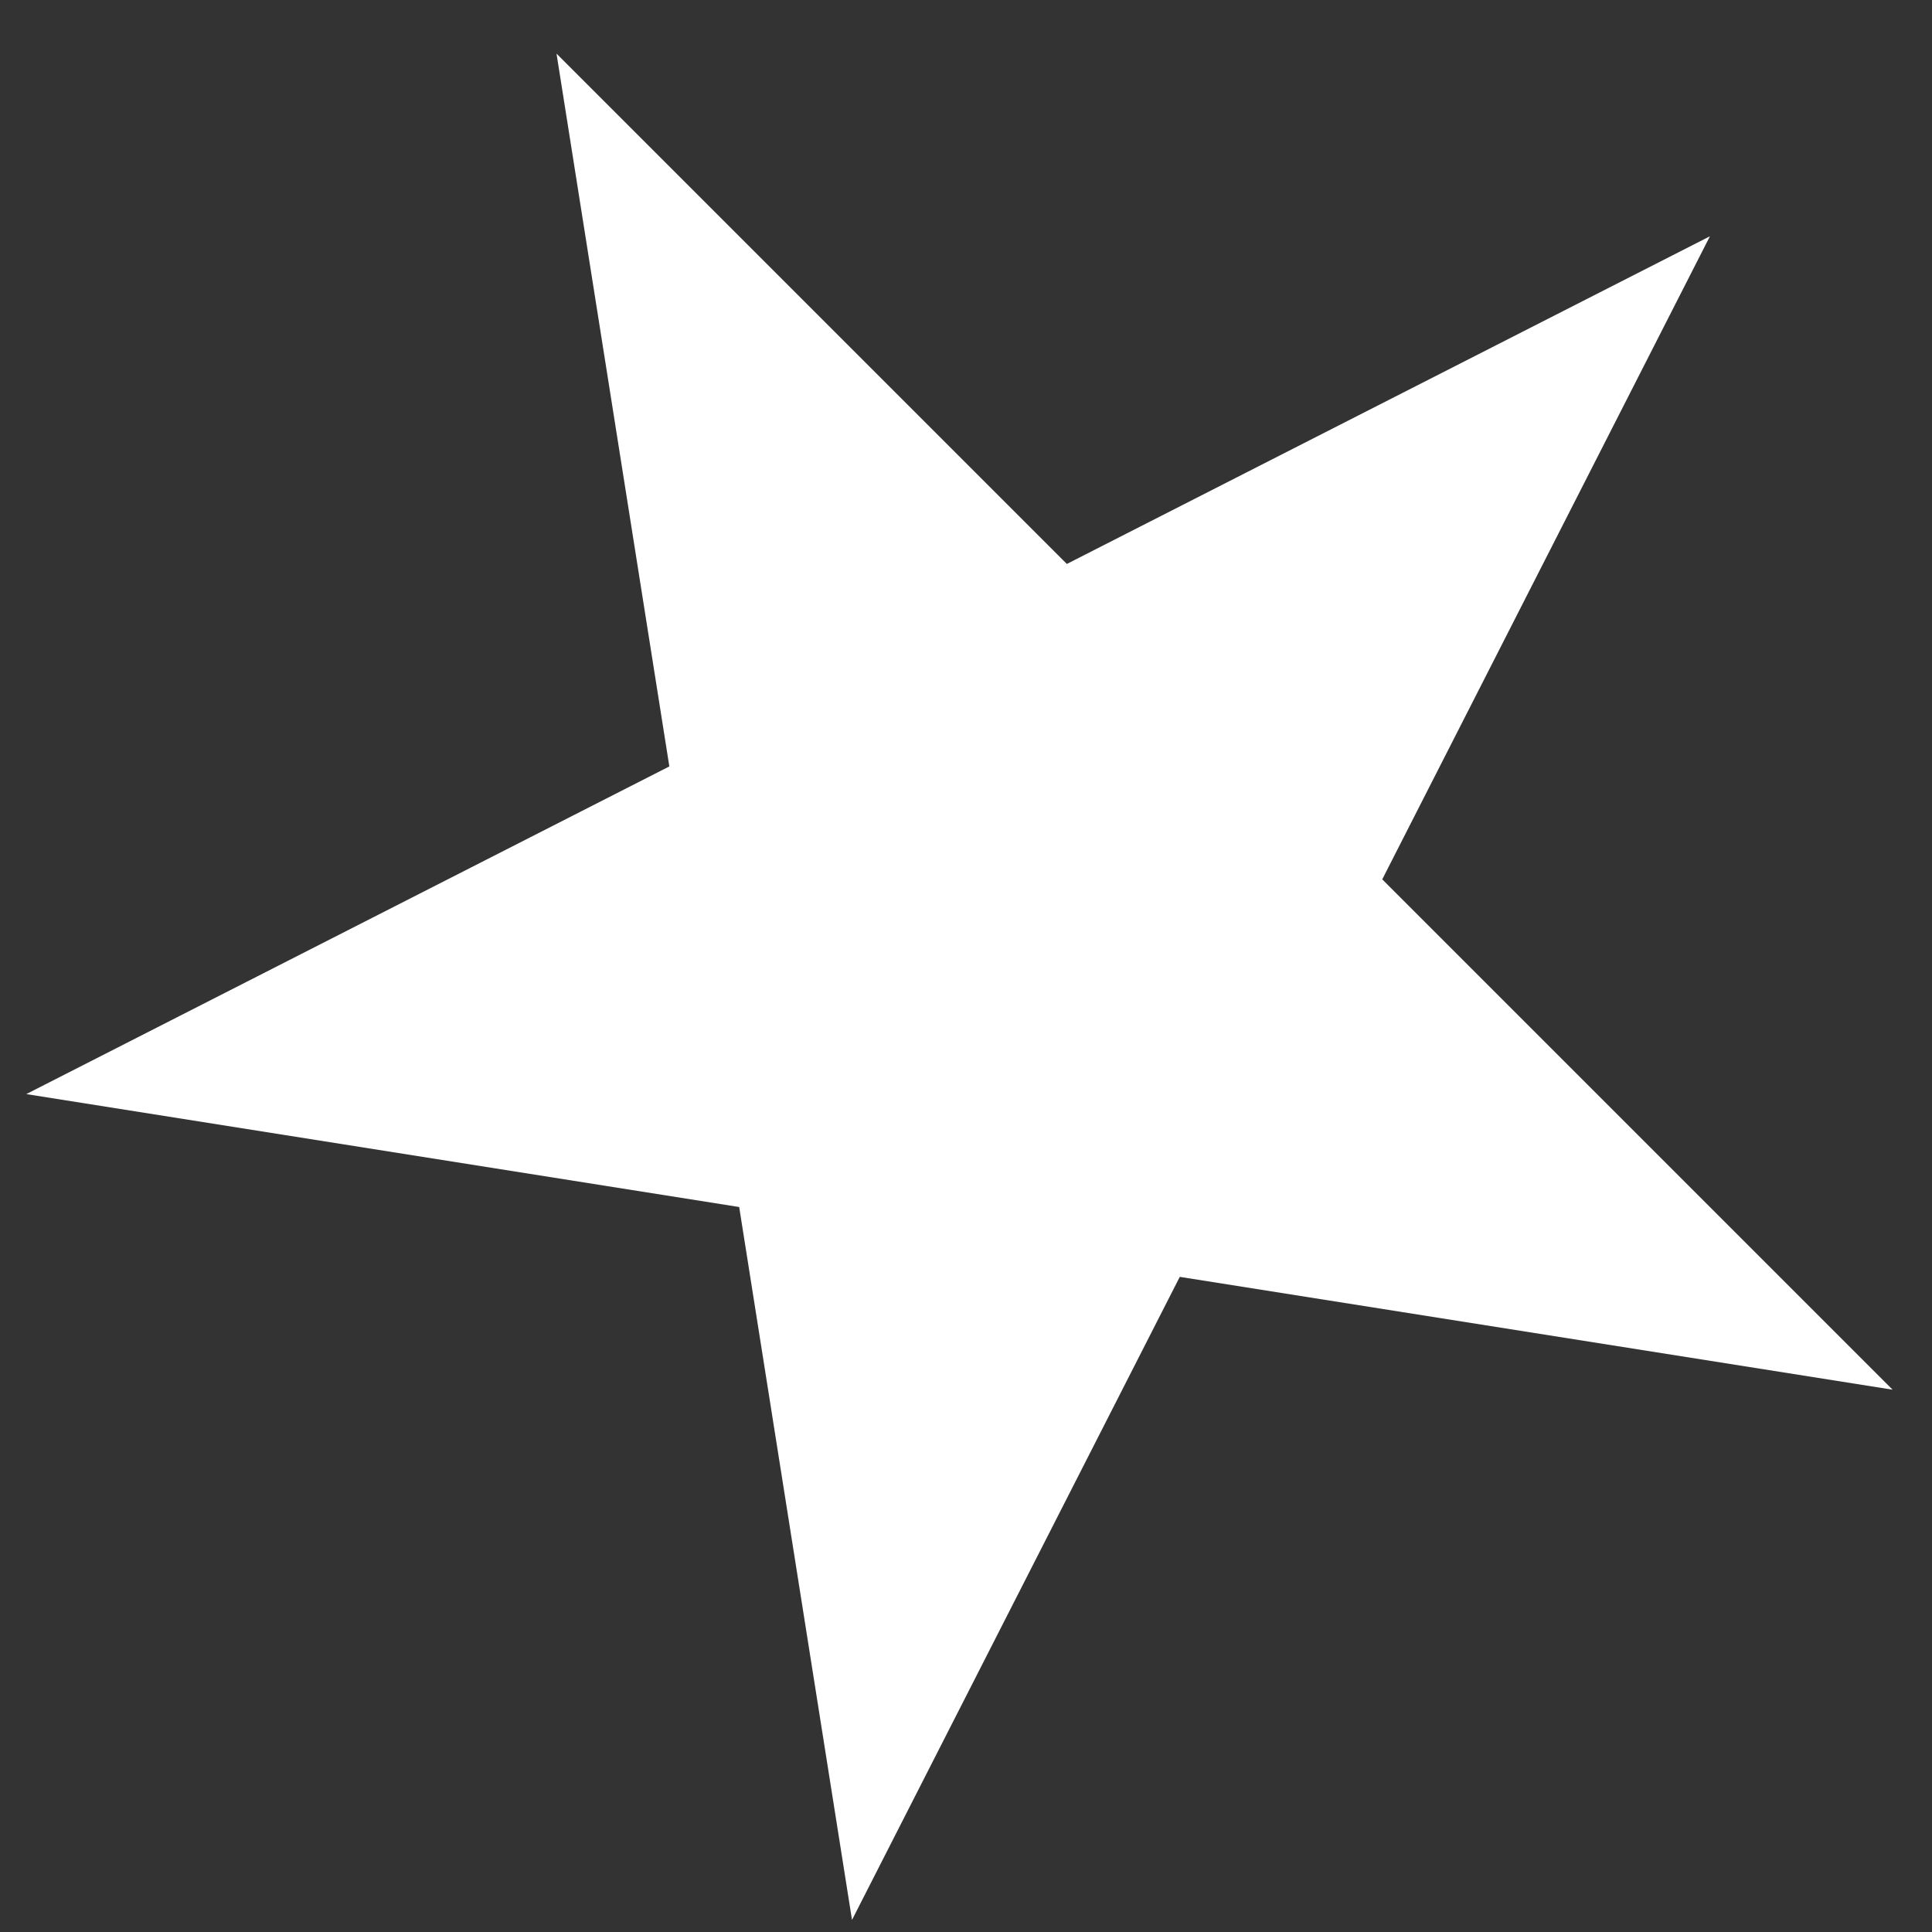 <svg width="20" height="20" viewBox="0 0 20 20" fill="none" xmlns="http://www.w3.org/2000/svg">
<rect x="0" y="0" width="20" height="20" fill="#333333" stroke="none"/>
<path d="M5.761 0.555L11.044 5.838L17.701 2.446L14.309 9.103L19.592 14.386L12.213 13.218L8.82 19.875L7.652 12.495L0.272 11.326L6.929 7.934L5.761 0.555Z" fill="white"/>
</svg>
